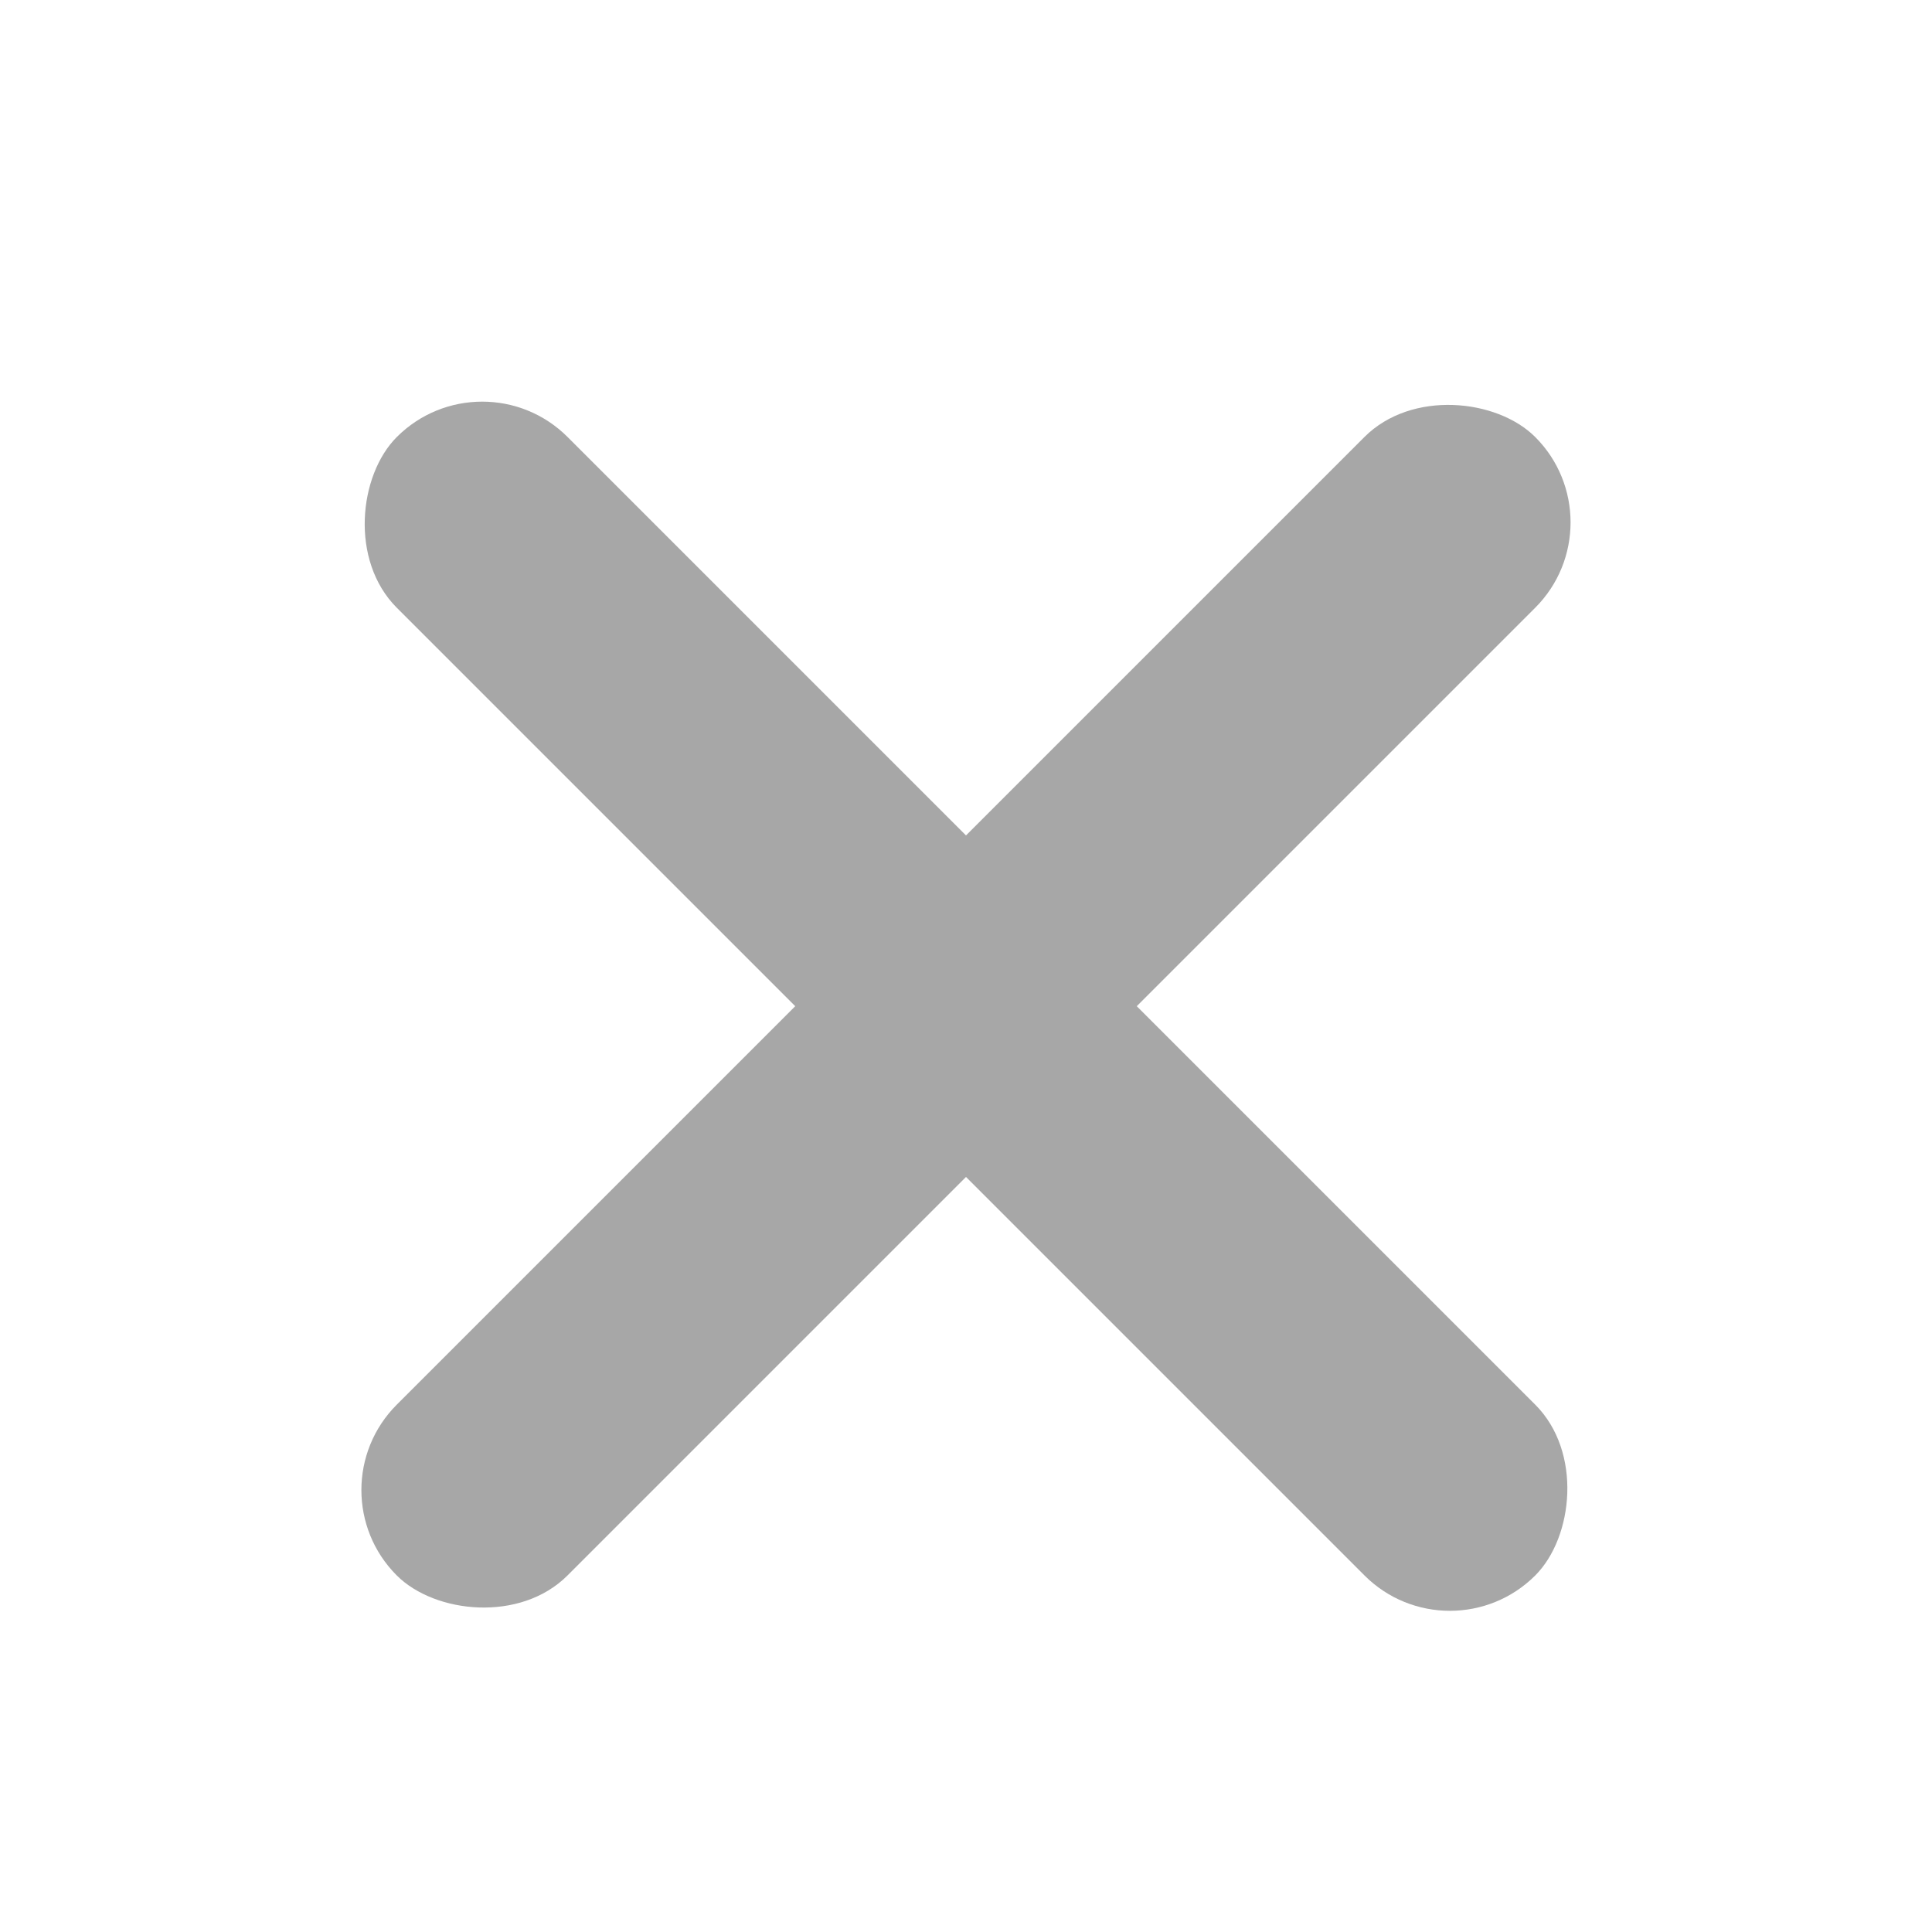 <svg width="24" height="24" viewBox="0 0 24 24" fill="none" xmlns="http://www.w3.org/2000/svg">
<rect x="3.868" y="18.51" width="20" height="3" rx="1.5" transform="rotate(-45 3.868 18.51)" fill="#A7A7A7"/>
<rect x="5.99" y="4.368" width="20" height="3" rx="1.5" transform="rotate(45 5.99 4.368)" fill="#A7A7A7"/>
</svg>
